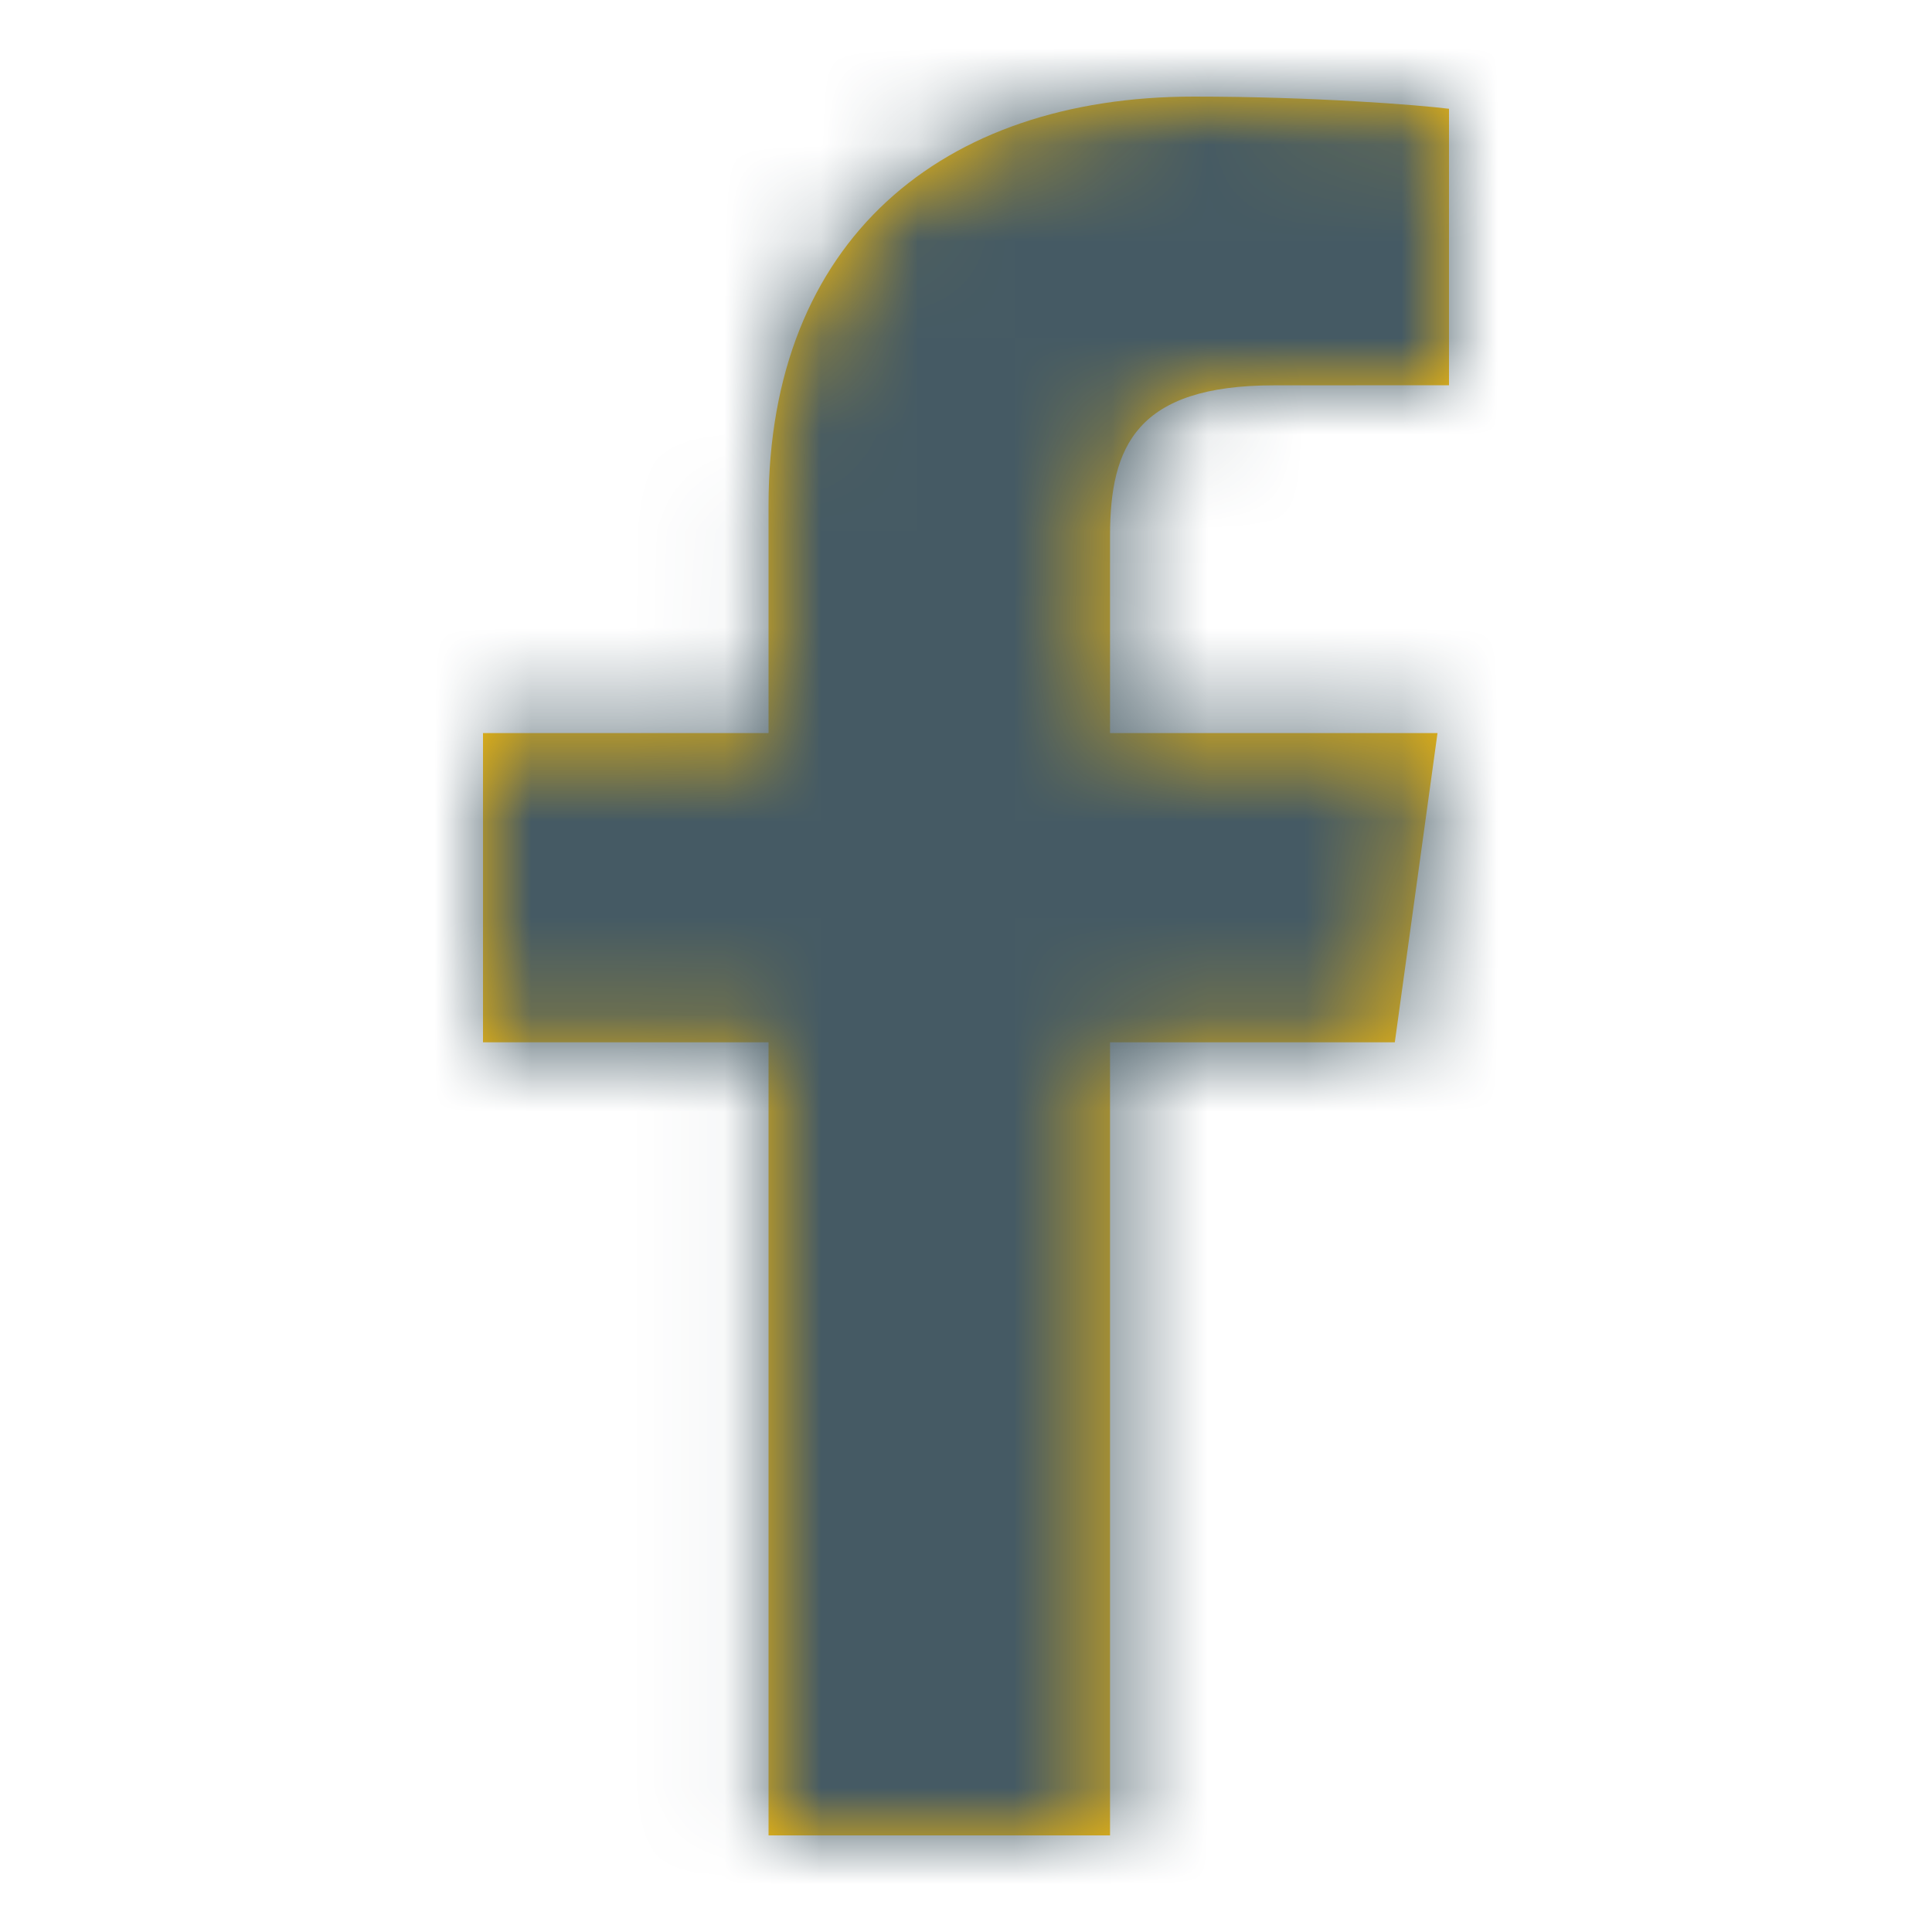 <?xml version="1.0" encoding="UTF-8"?>
<svg width="20px" height="20px" viewBox="0 0 20 20" version="1.1" xmlns="http://www.w3.org/2000/svg" xmlns:xlink="http://www.w3.org/1999/xlink">
    <!-- Generator: Sketch 46.2 (44496) - http://www.bohemiancoding.com/sketch -->
    <title>icon/social/facebook</title>
    <desc>Created with Sketch.</desc>
    <defs>
        <path d="M15,3.988 L13.188,3.989 C11.766,3.989 11.491,4.62 11.491,5.546 L11.491,7.589 L14.881,7.589 L14.439,10.79 L11.491,10.79 L11.491,19 L7.956,19 L7.956,10.79 L5,10.79 L5,7.589 L7.956,7.589 L7.956,5.23 C7.956,2.491 9.745,1 12.358,1 C13.61,1 14.686,1.087 15,1.126 L15,3.988 Z" id="path-1"></path>
    </defs>
    <g id="•-Icons" stroke="none" stroke-width="1" fill="none" fill-rule="evenodd">
        <g id="icon/social/facebook">
            <mask id="mask-2" fill="white">
                <use xlink:href="#path-1"></use>
            </mask>
            <use id="Mask" fill="#FFC107" xlink:href="#path-1"></use>
            <g id="Group" mask="url(#mask-2)" fill="#455A64">
                <g id="Color/Blue3">
                    <rect id="Rectangle" x="0" y="0" width="20" height="20"></rect>
                </g>
            </g>
        </g>
    </g>
</svg>